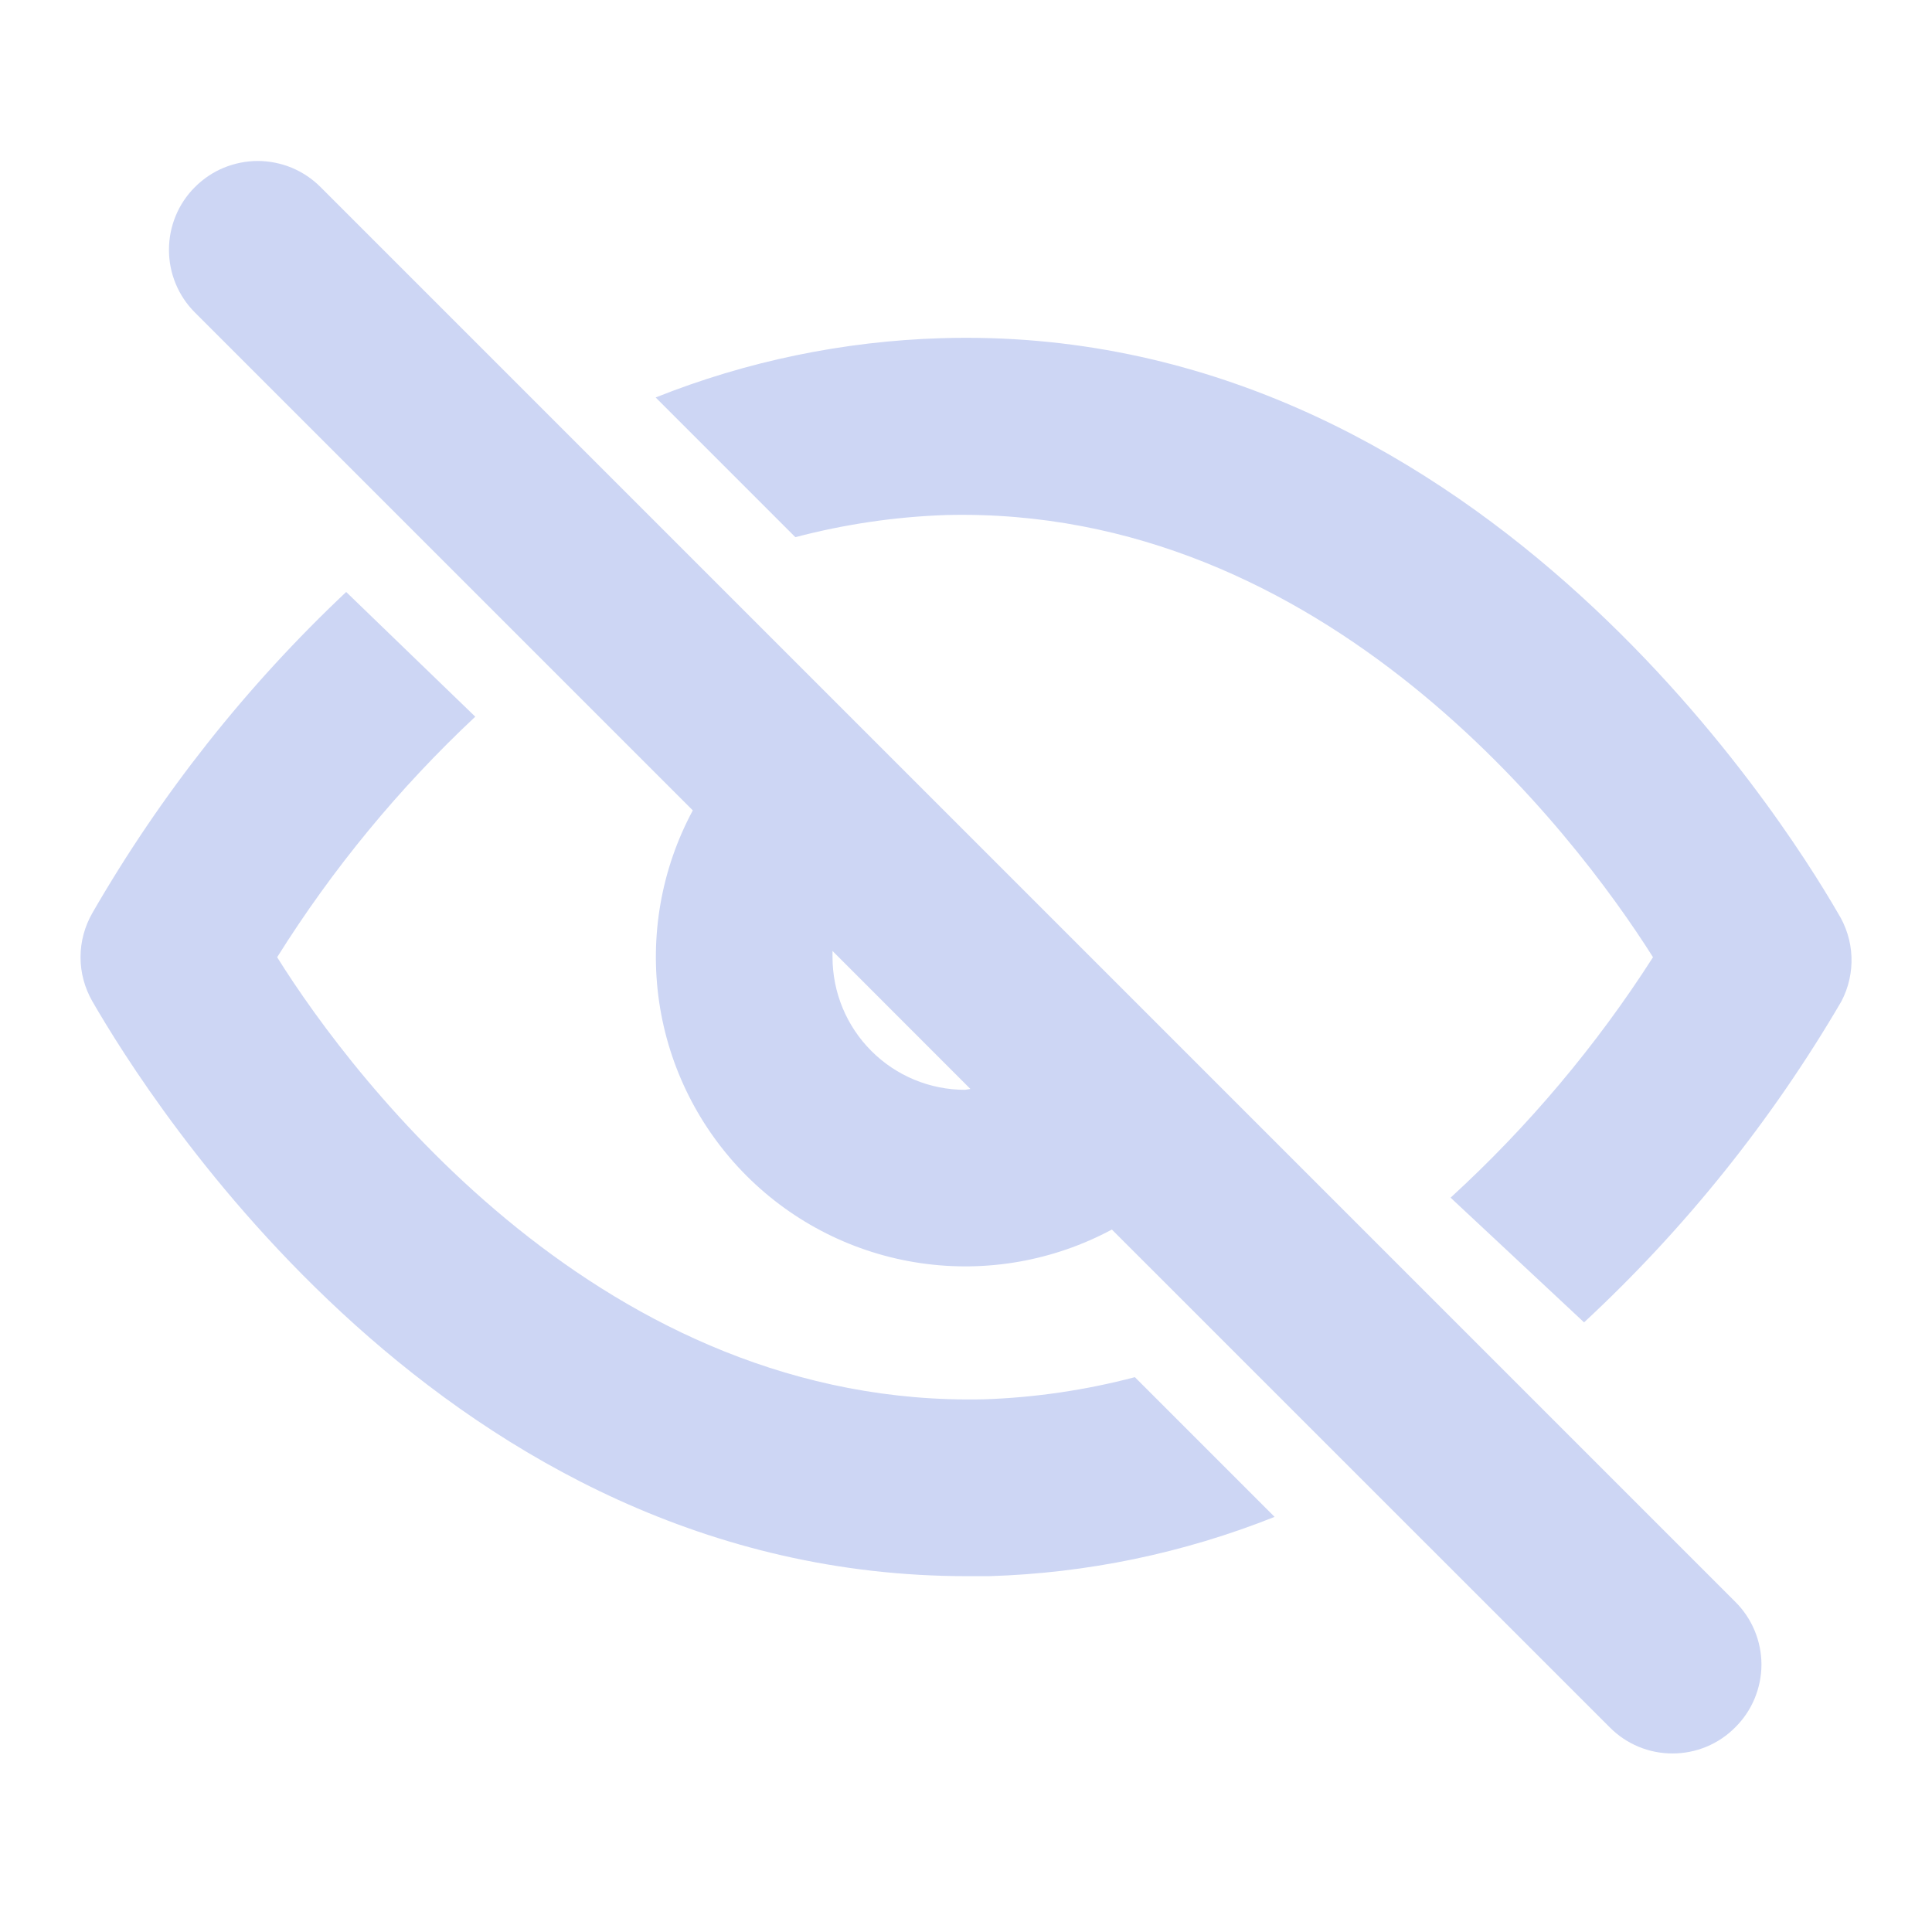 <svg width="22" height="22" viewBox="0 0 22 22" fill="none" xmlns="http://www.w3.org/2000/svg">
<path d="M3.65 2.13C3.556 2.036 3.444 1.961 3.322 1.91C3.199 1.86 3.068 1.833 2.935 1.833C2.802 1.833 2.671 1.86 2.548 1.91C2.425 1.961 2.314 2.036 2.22 2.13C2.03 2.319 1.924 2.576 1.924 2.845C1.924 3.113 2.03 3.37 2.22 3.559L7.889 9.228C7.53 9.895 7.396 10.66 7.506 11.41C7.616 12.159 7.965 12.853 8.501 13.389C9.036 13.924 9.73 14.273 10.48 14.383C11.229 14.493 11.994 14.359 12.661 14.001L18.33 19.669C18.424 19.764 18.535 19.839 18.658 19.89C18.78 19.941 18.912 19.967 19.045 19.967C19.178 19.967 19.309 19.941 19.432 19.89C19.555 19.839 19.666 19.764 19.76 19.669C19.854 19.576 19.929 19.465 19.98 19.342C20.031 19.219 20.058 19.087 20.058 18.954C20.058 18.822 20.031 18.69 19.98 18.567C19.929 18.445 19.854 18.333 19.76 18.24L3.65 2.13ZM10.99 12.41C10.589 12.41 10.205 12.251 9.922 11.967C9.639 11.684 9.48 11.3 9.48 10.899V10.829L11.05 12.4L10.99 12.41Z" fill="url(#paint0_linear_451_2314)"/>
<path d="M11.211 15.934C6.882 16.035 4.042 12.319 3.156 10.9C3.787 9.893 4.545 8.973 5.412 8.161L3.942 6.741C2.805 7.812 1.832 9.043 1.052 10.396C0.964 10.549 0.917 10.723 0.917 10.9C0.917 11.076 0.964 11.25 1.052 11.403C1.686 12.501 5.079 17.948 11.01 17.948H11.262C12.377 17.915 13.477 17.686 14.514 17.273L12.923 15.682C12.364 15.829 11.79 15.914 11.211 15.934ZM20.928 10.396C20.283 9.279 16.729 3.67 10.718 3.851C9.603 3.885 8.502 4.113 7.466 4.526L9.057 6.117C9.616 5.97 10.19 5.885 10.768 5.865C15.088 5.754 17.927 9.48 18.823 10.9C18.177 11.909 17.402 12.829 16.518 13.638L18.038 15.058C19.189 13.99 20.176 12.758 20.968 11.403C21.05 11.247 21.09 11.071 21.083 10.894C21.076 10.717 21.022 10.546 20.928 10.396Z" fill="url(#paint1_linear_451_2314)"/>
<defs>
<linearGradient id="paint0_linear_451_2314" x1="20.004" y1="1.948" x2="2.014" y2="19.789" gradientUnits="userSpaceOnUse">
<stop stop-color="#cdd6f4"/>
<stop offset="1" stop-color="#cdd6f4"/>
</linearGradient>
<linearGradient id="paint1_linear_451_2314" x1="21.024" y1="3.937" x2="7.847" y2="22.625" gradientUnits="userSpaceOnUse">
<stop stop-color="#cdd6f4"/>
<stop offset="1" stop-color="#cdd6f4"/>
</linearGradient>
</defs>
</svg>
